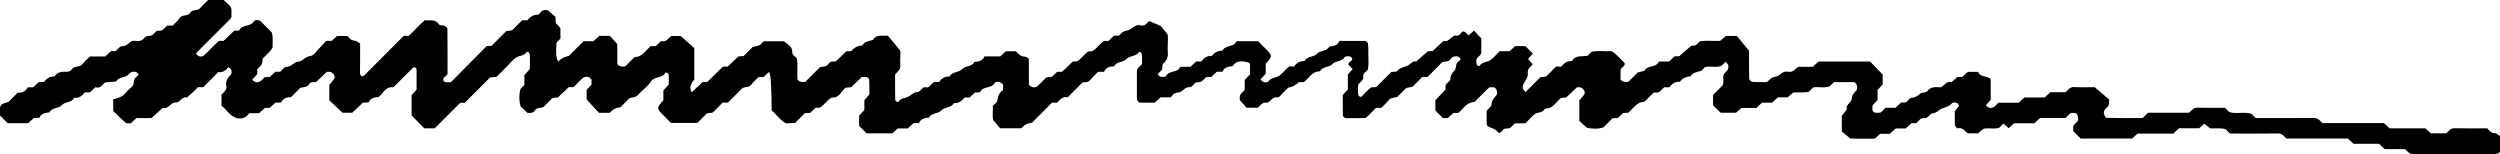 <?xml version="1.0" encoding="UTF-8"?>
<svg preserveAspectRatio="none" id="a" data-name="AW" xmlns="http://www.w3.org/2000/svg" width="500" height="30.847" viewBox="0 0 500 30.847">
  <path id="b" data-name="4" d="M500,27.262v3.068c-.138,.138-.241,.328-.384,.366-.315,.084-.65,.125-.977,.126-5.314,.007-10.629-.014-15.943,.025-.828,.006-1.161-.568-1.692-1.02h-4.053c-.385-.359-.754-.704-1.135-1.059h-5.102c-.383-.356-.754-.7-1.139-1.059h-12.28c-.53-.459-.869-1.03-1.696-1.017-3.24,.049-6.481,.02-9.596,.02-.366-.366-.609-.609-.851-.851-.988-.333-2.009-.113-3.133-.185-.305-.251-.685-.564-1.133-.932-.314,.267-.665,.566-1.073,.913h-4.019c-.384,.359-.754,.704-1.134,1.059h-7.157c-.385,.357-.756,.701-1.071,.992h-10.298c-.518-.518-1.003-1.003-1.499-1.499v-1.021c.332-.36,.675-.733,1.018-1.105-.056-1.191-.21-1.428-.871-1.495-.382-.038-.684,.011-.926,.26-.238,.246-.484,.486-.75,.753h-5.095c-.384,.359-.754,.704-1.135,1.059h-4.061c-.38,.341-.738,.662-1.069,.959-.388-.323-.737-.613-1.079-.898-.312,.312-.554,.554-.815,.816-.798,.304-1.65,.099-2.485,.14-.687,.033-.687,.017-1.729,.984h-2.069c-.569-.365-1.018-1.246-2.039-.994-.095,.023-.272-.18-.371-.309-.094-.122-.187-.284-.19-.43-.018-.857-.009-1.714-.009-2.694,.249-.308,.559-.69,.889-1.099-.145-.176-.283-.504-.499-.567-.298-.087-.814-.103-.958,.076-.571,.705-1.37,.811-2.127,1.119-.567,.231-.918,.862-1.71,.886-.395,.012-.744,.618-1.166,.867-.412,.243-.995-.044-1.386,.376-.233,.251-.483,.487-.742,.746h-.979c-.391,.36-.763,.703-1.15,1.06h-1.987c-.404,.365-.776,.703-1.171,1.06h-1.976c-.287,.287-.53,.53-.772,.772-.142,.071-.284,.201-.427,.203-1.2,.016-2.4,.018-3.6,.005-.495-.005-.989-.055-1.181-.066-.731-.607-1.253-1.042-1.661-1.381v-3.135c.375-.468,.686-.858,.998-1.247-.281-1.014,.963-1.36,.99-2.147,.028-.8,.495-1.197,.944-1.685,.095-.103,.079-.305,.125-.458,.129-.432-.279-1.19-.653-1.192-1.359-.004-2.718-.002-3.978-.002-.339,.339-.581,.581-.824,.824-1.116,.444-2.321,.037-3.326,.24-.366,.366-.608,.608-.851,.851-.998,.268-2.018,.092-3.118,.148-.322,.275-.7,.597-1.152,.983h-1.931c-.392,.358-.764,.697-1.161,1.06h-2.002c-.383,.353-.755,.696-1.149,1.059h-2.992c-.415,.37-.789,.704-1.073,.957h-3.063c-.569-.546-1.063-1.019-1.53-1.466v-2.091c.613-.613,1.219-1.219,1.839-1.839,.411-.601,.137-1.296,.21-1.951,.063-.564,.6-.78,.848-1.195,.155-.26,.219-.65,.155-.944-.057-.261-.348-.471-.536-.703-.243,.243-.486,.485-.728,.728-1.098,.615-2.328-.025-3.45,.362-.242,.243-.443,.595-.735,.707-.754,.287-1.636,.3-2.111,1.112-.861,.064-1.609,.347-2.12,1.091-.936-.083-1.587,.388-2.095,1.093h-1.033c-.381,.355-.751,.701-1.102,1.029-.367,.021-.702,.04-1.037,.059-.606,.606-1.212,1.212-1.818,1.819-.318,.061-.661,.064-.948,.192-.955,.424-1.504,1.329-2.265,1.99-.332,.019-.667,.038-1.035,.06-.352,.328-.722,.673-1.102,1.029h-1.007c-.608,.608-1.214,1.214-1.82,1.821-1.138,.434-2.293,.277-3.303,.129-.599-.532-1.108-.985-1.544-1.372v-4.144c.366-.438,.747-.789,.995-1.216,.303-.524-.265-1.318-.943-1.39-.169-.018-.342-.003-.534-.003-.723,.688-1.456,1.386-2.157,2.053-.389,.029-.722,.053-1.055,.078-.121,.121-.242,.243-.364,.364-.485,.485-.919,1.043-1.473,1.429-.37,.257-.91,.268-1.374,.389-.437,.886-1.49,.618-2.104,1.111-.661,.53-1.197,1.216-1.744,1.788h-2.123c-.535,.403-.819,1.136-1.664,1.027-.6-.077-.829,.494-1.207,.801-.242,.197-.446,.067-.741-.277-.201-.234-.508-.412-.803-.524-1.273-.484-1.282-.47-1.252-1.63,.018-.678,.003-1.356,.003-1.905,.4-.493,.961-.872,.976-1.271,.029-.776,.426-1.21,.88-1.72,.346-.388,.297-.927,.017-1.374-.344-.549-.903-.294-1.386-.311-.97,.97-1.939,1.939-2.909,2.909-1.547,.025-2.226,1.328-3.225,2.194h-.99c-.386,.355-.758,.698-1.111,1.023h-1.015c-.503-.503-.988-.988-1.499-1.499v-2.059c.661-.694,1.359-1.427,2.032-2.134,0-.222,.008-.393-.001-.564-.04-.788,.998-.978,.995-1.631-.004-.789,.463-1.188,.874-1.718,.381-.491,.058-1.339,.749-1.739,.415-.241,.475-.475,.214-.73-.249-.243-.543-.304-.926-.264-.344,.036-.633,.149-.831,.482-.406,.684-1.184,.455-1.74,.709-.987,.987-1.957,1.957-2.931,2.931h-1.062c-.582,.592-1.187,1.199-1.779,1.816-.395,.412-.965,.107-1.538,.506-.462,.462-1.068,1.068-1.692,1.692-.605,.135-1.28,.081-1.754,.699-.413,.539-.954,.982-1.437,1.466h-1.031c-.606,.606-1.212,1.212-1.818,1.819-.139,.079-.276,.226-.416,.228-1.354,.017-2.709,.01-3.938,.01-.245-.245-.47-.365-.472-.488-.025-1.367-.016-2.735-.016-4.132,.316-.343,.659-.715,1.019-1.106v-2.998c.344-.395,.653-.75,.959-1.101l-.772-.772c-.168-.242-.063-.487,.318-.727,.388-.245,.48-.482,.287-.729-.226-.29-.524-.386-.909-.295-.159,.037-.424-.005-.469,.08-.537,1.01-1.824,.715-2.494,1.451-.683,.75-1.979,.422-2.488,1.45-1.575-.025-2.204,1.356-3.228,2.173h-1.003q-1.006,.946-2.128,1.099c-.364,.364-.718,.737-1.094,1.088-.359,.336-.65,.947-1.167,.86-1.029-.172-1.286,1.103-2.149,1.041-.841-.06-1.144,.604-1.678,1.029h-2.228c-.344-.384-.803-.888-1.252-1.4-.228-.26-.181-1.05,.113-1.388,.225-.258,.481-.488,.756-.762v-1.999c.359-.386,.704-.756,1.061-1.14,0-.663,.018-1.349-.016-2.033-.006-.127-.207-.321-.348-.353-1.172-.273-2.338-.462-3.146,.772-.874,.038-1.663,.242-2.018,1.105h-1.103c-.388,.358-.76,.701-1.149,1.06h-.97c-.534,.419-.832,1.11-1.674,1.026-.761-.076-.96,.998-1.629,.984-.799-.017-1.167,.517-1.71,.888-.508,.347-1.328,.075-1.743,.751-.087,.142-.238,.245-.4,.408h-1.982c-.392,.358-.764,.697-1.174,1.07-.976,0-2.002,.012-3.027-.015-.127-.003-.272-.197-.366-.331-.089-.126-.171-.29-.172-.438-.011-1.886-.012-3.771,0-5.657,0-.146,.118-.29,.182-.436,.242-.242,.485-.485,.839-.839,0-.559,.044-1.233-.017-1.898-.033-.365-.512-.657-.568-.556-.559,1-1.836,.687-2.516,1.435-.672,.738-1.968,.434-2.48,1.457-.897-.006-1.649,.27-2.019,1.098h-1.194c-.563,.582-1.16,1.195-1.753,1.811-.391,.407-.951,.157-1.407,.377-.956,.956-1.926,1.926-2.898,2.898-.985-.185-1.551,.452-2.118,1.091h-1.034c-1.325,1.335-2.653,2.672-3.963,3.991-1.127,.218-1.338,.293-2.18,1.126h-4.238c-.341-.409-.777-.932-1.382-1.657-.195-.705-.014-1.725-.072-2.82,.288-.324,.845-.664,.901-1.072,.121-.889,.41-1.594,1.142-2.088-.031-.507,.233-1.071-.323-1.412-.448-.274-1.11-.373-1.354,.028-.681,1.122-2.327,.545-2.918,1.78-.069,.145-.635,.052-.997,.07-.355,.332-.725,.677-1.106,1.032h-1.032c-.505,.715-1.168,1.164-2.096,1.096-.513,1.023-1.808,.721-2.479,1.458-.682,.749-1.978,.423-2.488,1.451-.853,.079-1.676,.216-2.016,1.112h-1.099c-.39,.362-.761,.706-1.142,1.06h-2.005c-.395,.362-.767,.702-1.071,.98h-5.158c-.525-.525-1.01-1.01-1.499-1.499v-2.043c.347-.371,.692-.741,1.051-1.125v-1.968c.374-.425,.705-.8,1.002-1.138,0-.752,.006-1.438-.001-2.124-.015-1.313-.027-1.348-1.493-1.381-.733,.695-1.467,1.392-2.162,2.051-.399,.035-.73,.064-1.061,.094-.951,.625-1.265,2.149-2.788,1.97-.952,.448-1.404,1.452-2.441,2.044h-.802c-.387,.357-.76,.7-1.15,1.06h-.979l-1.97,1.97c-.518,.028-1.177,.063-1.797,.096-1.292-.637-1.951-1.862-2.904-2.563q0-6.827-.494-7.731c-.37,.336-.739,.672-1.131,1.029h-.968c-.506,.506-1.053,.944-1.459,1.488-.472,.633-1.196,.452-1.755,.697-.987,.987-1.957,1.957-2.932,2.932h-1.074c-.572,.587-1.17,1.199-1.767,1.813-.392,.403-.952,.153-1.407,.378-.592,.592-1.198,1.198-1.867,1.867h-5.27c-.441-.44-1.036-1.033-1.628-1.628-1.256-1.26-1.253-1.427,.101-2.897v-1.97c.357-.395,.694-.768,1.075-1.19,0-.62,.017-1.302-.015-1.982-.006-.13-.189-.28-.325-.367-.086-.055-.32-.052-.345-.003-.593,1.18-2.18,.644-2.905,1.783-.629,.988-1.702,1.683-2.482,2.59-.504,.587-1.158,.545-1.757,.694-.624,.624-1.23,1.23-1.836,1.836-1.09,.195-1.276,.26-2.144,1.115h-2.145c-.736-.795-1.548-1.672-2.471-2.669v-1.912c.284-.308,.625-.68,.985-1.071v-1.002c-.479-.601-1.121-.768-1.721-.304-.673,.52-1.228,1.193-1.854,1.819h-.978c-.751,.714-1.485,1.411-2.181,2.072-.398,.034-.729,.062-1.061,.09-.606,.606-1.212,1.213-1.836,1.836-.571,.218-1.326,.034-1.741,.708-.318,.516-.846,.465-1.435,.455-.442-.42-.93-.884-1.404-1.335-.309-1.173-.307-2.323-.007-3.473,.243-.242,.485-.485,.788-.788v-1.948c.354-.405,.683-.78,1.089-1.244,0-.916,.049-1.94-.025-2.955-.028-.381-.512-.603-.621-.432-.512,.807-1.474,.674-2.121,1.108-.699,.468-1.233,1.181-1.839,1.787l-2.065,2.065-1.297,.132c-1.608,1.612-3.298,3.306-5.02,5.031l-.95,.045c-1.697,1.697-3.394,3.394-5.094,5.094h-2.069c-.832-.844-1.674-1.698-2.547-2.584v-4.073c.327-.354,.67-.726,.998-1.082v-4.095c-.257-.428-.5-.51-.742-.268-1.322,1.321-2.644,2.643-3.895,3.894-1.68-.22-2.007,1.296-2.992,1.95-.821,.038-1.629,.205-1.971,1.059-.446,.023-.781,.039-1.14,.058-.721,.686-1.454,1.384-2.121,2.02h-1.929c-.992-.921-1.867-1.734-2.664-2.475v-3.109c.369-.448,.749-.8,.99-1.229,.301-.535-.269-1.315-.953-1.379-.17-.016-.343-.002-.525-.002-.728,.692-1.462,1.39-2.165,2.059-.559,.001-1.092-.078-1.415,.445-.414,.671-1.157,.522-1.74,.709-.624,.624-1.23,1.23-1.86,1.86-.863-.011-1.627,.24-2.001,1.084h-1.091c-.391,.36-.763,.703-1.15,1.06h-.959c-.403,.365-.776,.702-1.17,1.06h-1.992c-.703,1.004-1.608,1.298-2.762,.889-1.223-.505-1.875-1.741-2.774-2.394v-2.213c.542-.517,1.108-.932,.968-1.735-.161-.921,.191-1.612,.89-2.218,.184-.159,.186-.651,.109-.948-.061-.234-.371-.403-.584-.616-.532,.731-1.204,1.162-2.004,1.004-1.085,1.085-2.055,2.055-3.034,3.034h-1.1c-.191,.212-.403,.482-.65,.715-.488,.461-.996,.902-1.496,1.352-1.015-.283-1.402,1.026-2.141,.972-1.149-.083-1.516,1.419-2.664,1.085-.758,.669-1.515,1.339-2.324,2.053h-2.979c-.381,.355-.75,.701-1.108,1.035-.36-.019-.809,.097-1.012-.077-.907-.777-1.744-1.637-2.526-2.389v-2.303c.575-.2,1.215-.332,1.755-.639,.431-.245,.763-.684,1.099-1.072,.432-.499,1.173-.808,1.222-1.539,.037-.552,.178-.99,.607-1.295,.397-.282,.469-.482,.176-.739-.257-.225-.552-.29-.933-.245-.338,.04-.591,.193-.831,.491-.639,.795-1.97,.429-2.479,1.458-.669,.052-1.337,.104-2.134,.166-.611,.248-.955,1.365-2.038,.97-.364,.34-.734,.685-1.115,1.041h-1.033c-.506,.709-1.163,1.171-2.096,1.094-.513,1.022-1.809,.723-2.478,1.459-.683,.75-1.979,.422-2.488,1.45-.848,.089-1.679,.21-2.005,1.086-.451,.021-.787,.036-1.14,.052-.361,.336-.732,.681-1.096,1.02H1.536c-.492-.492-.977-.977-1.536-1.536,0-.43-.001-.935,0-1.439q.003-.878,1.224-1.135c.155-.033,.305-.091,.457-.137,.606-.606,1.212-1.212,1.843-1.843,.855-.003,1.632-.23,2-1.086h1.087c.393-.362,.766-.705,1.15-1.06h1.027c.5-.737,1.188-1.136,2.099-1.102,.636-1.065,1.67-.955,2.695-.969,.275-.004,.638-.253,.8-.497,.522-.781,1.623-.26,2.158-1.065,.372-.56,.948-.984,1.448-1.484h3.042c.388-.358,.76-.701,1.149-1.06h.933c.429-.364,.801-.941,1.199-.959,.767-.035,1.211-.401,1.731-.855,.549-.48,1.307-.109,1.951-.246,.295-.063,.639-.266,.8-.511,.443-.677,1.257-.311,1.773-.717,.382-.301,.609-.877,1.206-.802,.845,.107,1.131-.621,1.666-1.027h1.108c.417-.446,.983-.885,1.327-1.457,.515-.855,1.654-.306,2.139-1.079,.421-.672,1.18-.468,1.743-.707,.623-.624,1.23-1.23,1.874-1.874h3.101c.303,.285,.653,.651,1.042,.971,.432,.355,.565,.796,.528,1.33-.023,.341-.004,.685-.004,1.028-.066,.144-.098,.322-.203,.427-2.297,2.31-4.602,4.611-6.906,6.916,.197,.202,.364,.517,.598,.579,.296,.078,.756,.07,.953-.111,1.01-.926,1.935-1.945,2.948-2.867,.193-.176,.649-.061,1.017-.083,.715-.68,1.448-1.378,2.156-2.052,.378-.025,.939,.062,1.01-.086,.593-1.233,2.25-.641,2.916-1.782,.225-.385,1.07-.284,1.357-.002,.733,.721,1.457,1.453,2.184,2.18,.377,.98,.126,2.002,.201,3.003-.426,.96-1.326,1.505-1.981,2.265-.098,1.151-.103,1.151-1.098,2.127v.996c-.344,.376-.675,.738-1.011,1.105,.548,.581,1.141,.69,1.773,.212,.271-.205,.489-.479,.752-.742h.97c.394-.363,.766-.707,1.149-1.06h.956c.417-.36,.785-.945,1.181-.964,.762-.038,1.211-.393,1.743-.835,.334-.278,.986-.158,1.349-.419,.536-.386,.941-.808,1.703-.912,.838-.115,1.273-1.044,1.884-1.615,.497-.465,.93-.997,1.33-1.432h1.116c.404-.366,.777-.703,1.072-.969h2.075c.288,.288,.496,.591,.783,.755,.266,.153,.634,.118,.927,.24,.292,.121,.547,.333,.818,.506,0,1.886,.02,3.772-.017,5.657-.008,.395,.009,.706,.384,.87,.224,.098,.439-.12,.731-.413,2.534-2.557,5.085-5.098,7.639-7.652h1.003c1.135-1.028,2.105-2.217,3.204-3.099,1.149,.039,2.218-.231,2.901,.883,.108,.177,.648,.041,.935,.169,.273,.122,.676,.398,.679,.61,.044,3.074,.03,6.15,.03,9.12-.354,.464-1,.698-.852,1.184,.193,.631,.879,.301,1.488,.435,2.366-2.385,4.774-4.812,7.198-7.255,.304-.019,.639-.039,.973-.06,.97-.97,1.939-1.94,2.895-2.895,.455-.229,1.015,.021,1.407-.378,.6-.611,1.2-1.221,1.785-1.814h1.086c.506-.712,1.166-1.114,2.095-1.131,.247-.005,.47-.467,.732-.687,.354-.297,1.121-.332,1.387-.101,.515,.446,1.022,.9,1.394,1.228,.05,.732-.102,1.253,.416,1.63,.258,.187,.423,.502,.577,.693v2.027c-.295,.295-.538,.538-.78,.78q-.284,2.922,.335,3.78,.996-.938,2.12-1.091c.97-.97,1.94-1.939,2.959-2.959h1.968c.397-.356,.771-.691,1.182-1.06h2.106c.391,.438,.845,.946,1.48,1.656,0,1.097-.003,2.451,.002,3.805,.001,.384,.516,.695,1.149,.689,.16-.001,.319-.054,.479-.082,.606-.606,1.212-1.212,1.818-1.818,1.547-.025,2.226-1.328,3.227-2.196h.985c.388-.358,.76-.701,1.133-1.045,1.063,.385,1.431-.681,2.045-.98h1.852c1.053,.943,1.942,1.738,2.709,2.425v6.304q-1.248,1.35-.502,2.52c.73-.691,1.459-1.383,2.139-2.027,.415-.043,.857,.046,1.053-.133,1.011-.925,1.936-1.944,2.948-2.867,.194-.177,.645-.072,1.036-.101,.7-.667,1.433-1.365,2.155-2.052,.357-.018,.693-.034,1.029-.051,.606-.606,1.212-1.212,1.824-1.823,.458-.118,.95-.18,1.378-.379,.292-.136,.494-.464,.801-.771h4.077c.629,.59,1.693,.949,1.659,2.201-.015,.558,.543,.806,.898,1.23,.278,1.291,.039,2.652,.116,4.001,.024,.415,.484,.73,1.111,.732,.164,0,.327-.035,.491-.054,.97-.97,1.939-1.94,2.926-2.927,.609-.126,1.328-.045,1.739-.71,.333-.537,.875-.402,1.4-.424,.716-.681,1.449-1.379,2.157-2.053,.378-.025,.868,.085,1.018-.092,.58-.685,1.285-1.006,2.147-1.068,.476-.811,1.34-.87,2.12-1.091,.64-1.169,1.758-.779,3.002-.856,.648,.78,1.408,1.695,2.445,2.944,.155,.679-.072,1.872,.036,3.048,.075,.826-.527,1.18-1.042,1.749,0,1.618-.028,3.323,.022,5.025,.011,.369,.502,.625,.603,.474,.524-.784,1.451-.708,2.12-1.114,.563-.342,.963-.814,1.734-.846,.398-.016,.773-.586,1.217-.954h.913c.391-.362,.763-.706,1.145-1.06h1.032c.501-.73,1.182-1.145,2.098-1.1,.512-1.024,1.807-.716,2.481-1.456,.679-.746,1.975-.426,2.485-1.453,.866-.053,1.668-.233,2.017-1.108h3.155c.391-.36,.763-.703,1.121-1.032h1.999c.425,.362,.76,.815,1.203,.98,.441,.164,1.013-.031,1.404,.598,0,1.596-.001,3.302,.001,5.008,0,.35,.875,.768,1.241,.605,.144-.064,.341-.06,.444-.16,.62-.592,1.219-1.205,1.825-1.812,.331-.03,.666-.036,.99-.1,.146-.029,.283-.158,.4-.267,.251-.233,.488-.482,.744-.738h.99c.746-.711,1.479-1.41,2.164-2.063,.413-.04,.842,.048,1.053-.128,.657-.545,1.201-1.226,1.854-1.775,.213-.179,.629-.116,.959-.165,.931-.468,1.409-1.443,2.395-2.047h.85c.381-.354,.752-.698,1.141-1.06h.975c.143-.143,.266-.262,.385-.386,.352-.367,.722-.58,1.281-.657,.936-.13,1.494-1.324,2.668-1.005,.781,.212,1.222-.393,1.677-.885,.006,.003,2.096,.897,2.374,1.016,.249,.31,.674,.84,1.321,1.648,.213,.954-.077,2.319,.06,3.662,.096,.938-.257,1.585-.919,2.213-.321,.304,.03,.978-.386,1.369-.249,.235-.486,.483-.725,.723,.271,.499,.722,.611,1.235,.549,.152-.018,.377-.07,.43-.175,.593-1.184,2.33-.549,2.873-1.844h2.017c.386-.359,.756-.704,1.139-1.06h1.031c.515-.69,1.15-1.193,2.096-1.089,.515-.736,1.249-1.046,2.12-1.091,.48-.804,1.347-.842,2.112-1.113,.292-.103,.493-.462,.794-.764h4.233c.452,.452,1.047,1.045,1.641,1.64,1.249,1.252,1.245,1.419-.114,2.892v1.978l-1.039,1.141c.457,.619,1.219,.822,1.66,.293,.613-.736,1.522-.598,2.148-1.075,.675-.514,1.198-1.225,1.867-1.766,.202-.163,.655-.025,1.018-.025,.504-.72,1.173-1.157,2.097-1.098,.513-1.023,1.808-.719,2.48-1.458,.681-.748,1.977-.424,2.487-1.451,.858-.069,1.673-.222,2.024-1.131,1.804,0,3.513-.007,5.222,.014,.128,.002,.254,.201,.468,.383,.031,.41,.117,.902,.095,1.389-.062,1.348,.186,2.708-.117,3.985-.359,.435-.938,.682-.885,1.245,.079,.831-.553,1.169-1.047,1.751,0,.586-.06,1.27,.023,1.936,.047,.383,.37,.526,.636,.47,.606-.606,1.18-1.251,1.837-1.796,.211-.175,.641-.086,1.118-.132,.993-.991,2.067-2.064,3.062-3.059,.471-.044,.962,.053,1.104-.127,.565-.717,1.386-.791,2.126-1.118,.568-.251,.922-.978,1.716-.827,.761-.663,1.522-1.325,2.349-2.045h.902c.257-.246,.499-.485,.749-.714,.496-.455,.997-.904,1.495-1.356,1.161,.367,1.539-1.277,2.662-1.04,.132,.028,.303-.083,.444-.153,.378-.189,.479-.922,1.084-.624,.291,.143,.493,.468,.77,.744,.355-.317,.713-.636,1.103-.984,.449,.479,.913,.975,1.461,1.561v2.985c-.155,.192-.322,.506-.58,.694-.518,.377-.453,.913-.37,1.382,.07,.396,.522,.586,.637,.396,.501-.828,1.486-.651,2.122-1.104,.689-.49,1.231-1.186,1.841-1.796h2.034c.381-.356,.751-.701,1.076-1.005h2.065l1.482,1.482c-.322,.364-.645,.727-.952,1.074,.314,.358,.627,.714,.937,1.067-.491,.52-1.051,.89-1,1.711,.052,.841-.048,.835-.844,2.214-.152,.263-.205,.657-.137,.952,.059,.252,.357,.449,.549,.67,.971-.971,1.94-1.941,2.896-2.896,.455-.226,1.015,.023,1.407-.378,.598-.612,1.199-1.222,1.78-1.813h1.091c.505-.714,1.167-1.165,2.096-1.096,.723-1.306,2.068-.818,3.141-1.083,.25-.25,.492-.492,.779-.779,1.292-.293,2.654-.034,4.006-.128,1.049,.596,1.731,1.597,2.614,2.383,.136,.602-.488,.715-.804,1.292-.009,.463-.037,1.132-.028,1.799,.005,.409,.501,.703,1.136,.699,.161,0,.321-.049,.481-.076,.606-.606,1.212-1.212,1.818-1.818,.464-.121,.928-.242,1.392-.364,.565-1.207,2.331-.534,2.854-1.836h2.016c.391-.361,.764-.704,1.15-1.06h.895c.83-.721,1.568-1.413,2.367-2.026,.227-.174,.668-.045,.941-.189,.29-.153,.495-.465,.774-.743,1.305-.27,2.667-.034,4.12-.126,.313-.265,.691-.585,1.151-.974h2.186c.615,.752,1.37,1.677,2.433,2.977,0,1.473-.021,3.515,.028,5.556,.006,.232,.391,.634,.623,.65,1.012,.072,2.031,.031,2.948,.031,.573-.549,.97-1.008,1.761-1.085,.571-.055,1.057-.73,1.648-.94,.457-.162,1.056,.086,1.52-.066,.445-.145,.798-.571,1.295-.954h2.919c.392-.358,.764-.697,1.162-1.06h10.303c.794,.824,1.625,1.686,2.516,2.61v1.987c-.31,.332-.655,.702-1.01,1.082v2.009c-.359,.39-.701,.761-1.02,1.108-.057,1.108-.122,1.596,1.472,1.438,.375-.037,.722-.618,1.115-.978h2.008c.38-.354,.75-.699,1.111-1.035,.354-.016,.69-.032,.965-.045,.424-.349,.801-.916,1.199-.932,.773-.031,1.198-.44,1.731-.861,.345-.272,1.111-.119,1.333-.419,.754-1.022,1.764-.843,2.752-.805,.726-.377,1.149-1.331,2.161-1.054,.378-.335,.757-.67,1.158-1.025h.97c.381-.356,.751-.701,1.076-1.005h2.083c.439,1.193,1.859,.666,2.51,1.503v4.098c-.317,.35-.651,.718-.988,1.091,.52,.573,1.114,.69,1.754,.235,.276-.196,.491-.477,.764-.75h4.059c.385-.359,.755-.705,1.135-1.059h4.076c.38-.355,.75-.7,1.136-1.059h3.022c.53-.456,.865-1.055,1.696-1.018,1.524,.068,3.053,.019,4.134,.019,1.211,1.033,2.117,1.805,2.885,2.46,.016,.754,.039,1.251-.448,1.607-.428,.313-.705,.756-.556,1.297,.081,.294,.328,.771,.509,.775,2.396,.052,4.793,.035,7.171,.035,.38-.355,.75-.7,1.135-1.059h8.167c.53-.455,.865-1.047,1.694-1.018,1.868,.063,3.739,.02,5.485,.02,.364,.364,.606,.606,.849,.849,1.464,.476,3.015-.119,4.478,.363,.242,.242,.485,.485,.846,.846,3.807,0,7.734,.025,11.661-.02,.828-.009,1.162,.567,1.693,1.019h12.282c.384,.359,.754,.704,1.134,1.058h7.163c.381,.355,.751,.7,1.07,.997h3.089c.53-.457,.867-1.04,1.696-1.018,2.211,.059,4.424,.02,6.511,.02,.366,.366,.573,.673,.861,.831,.27,.148,.648,.087,.938,.212,.284,.121,.518,.361,.756,.535Z"/>
</svg>
